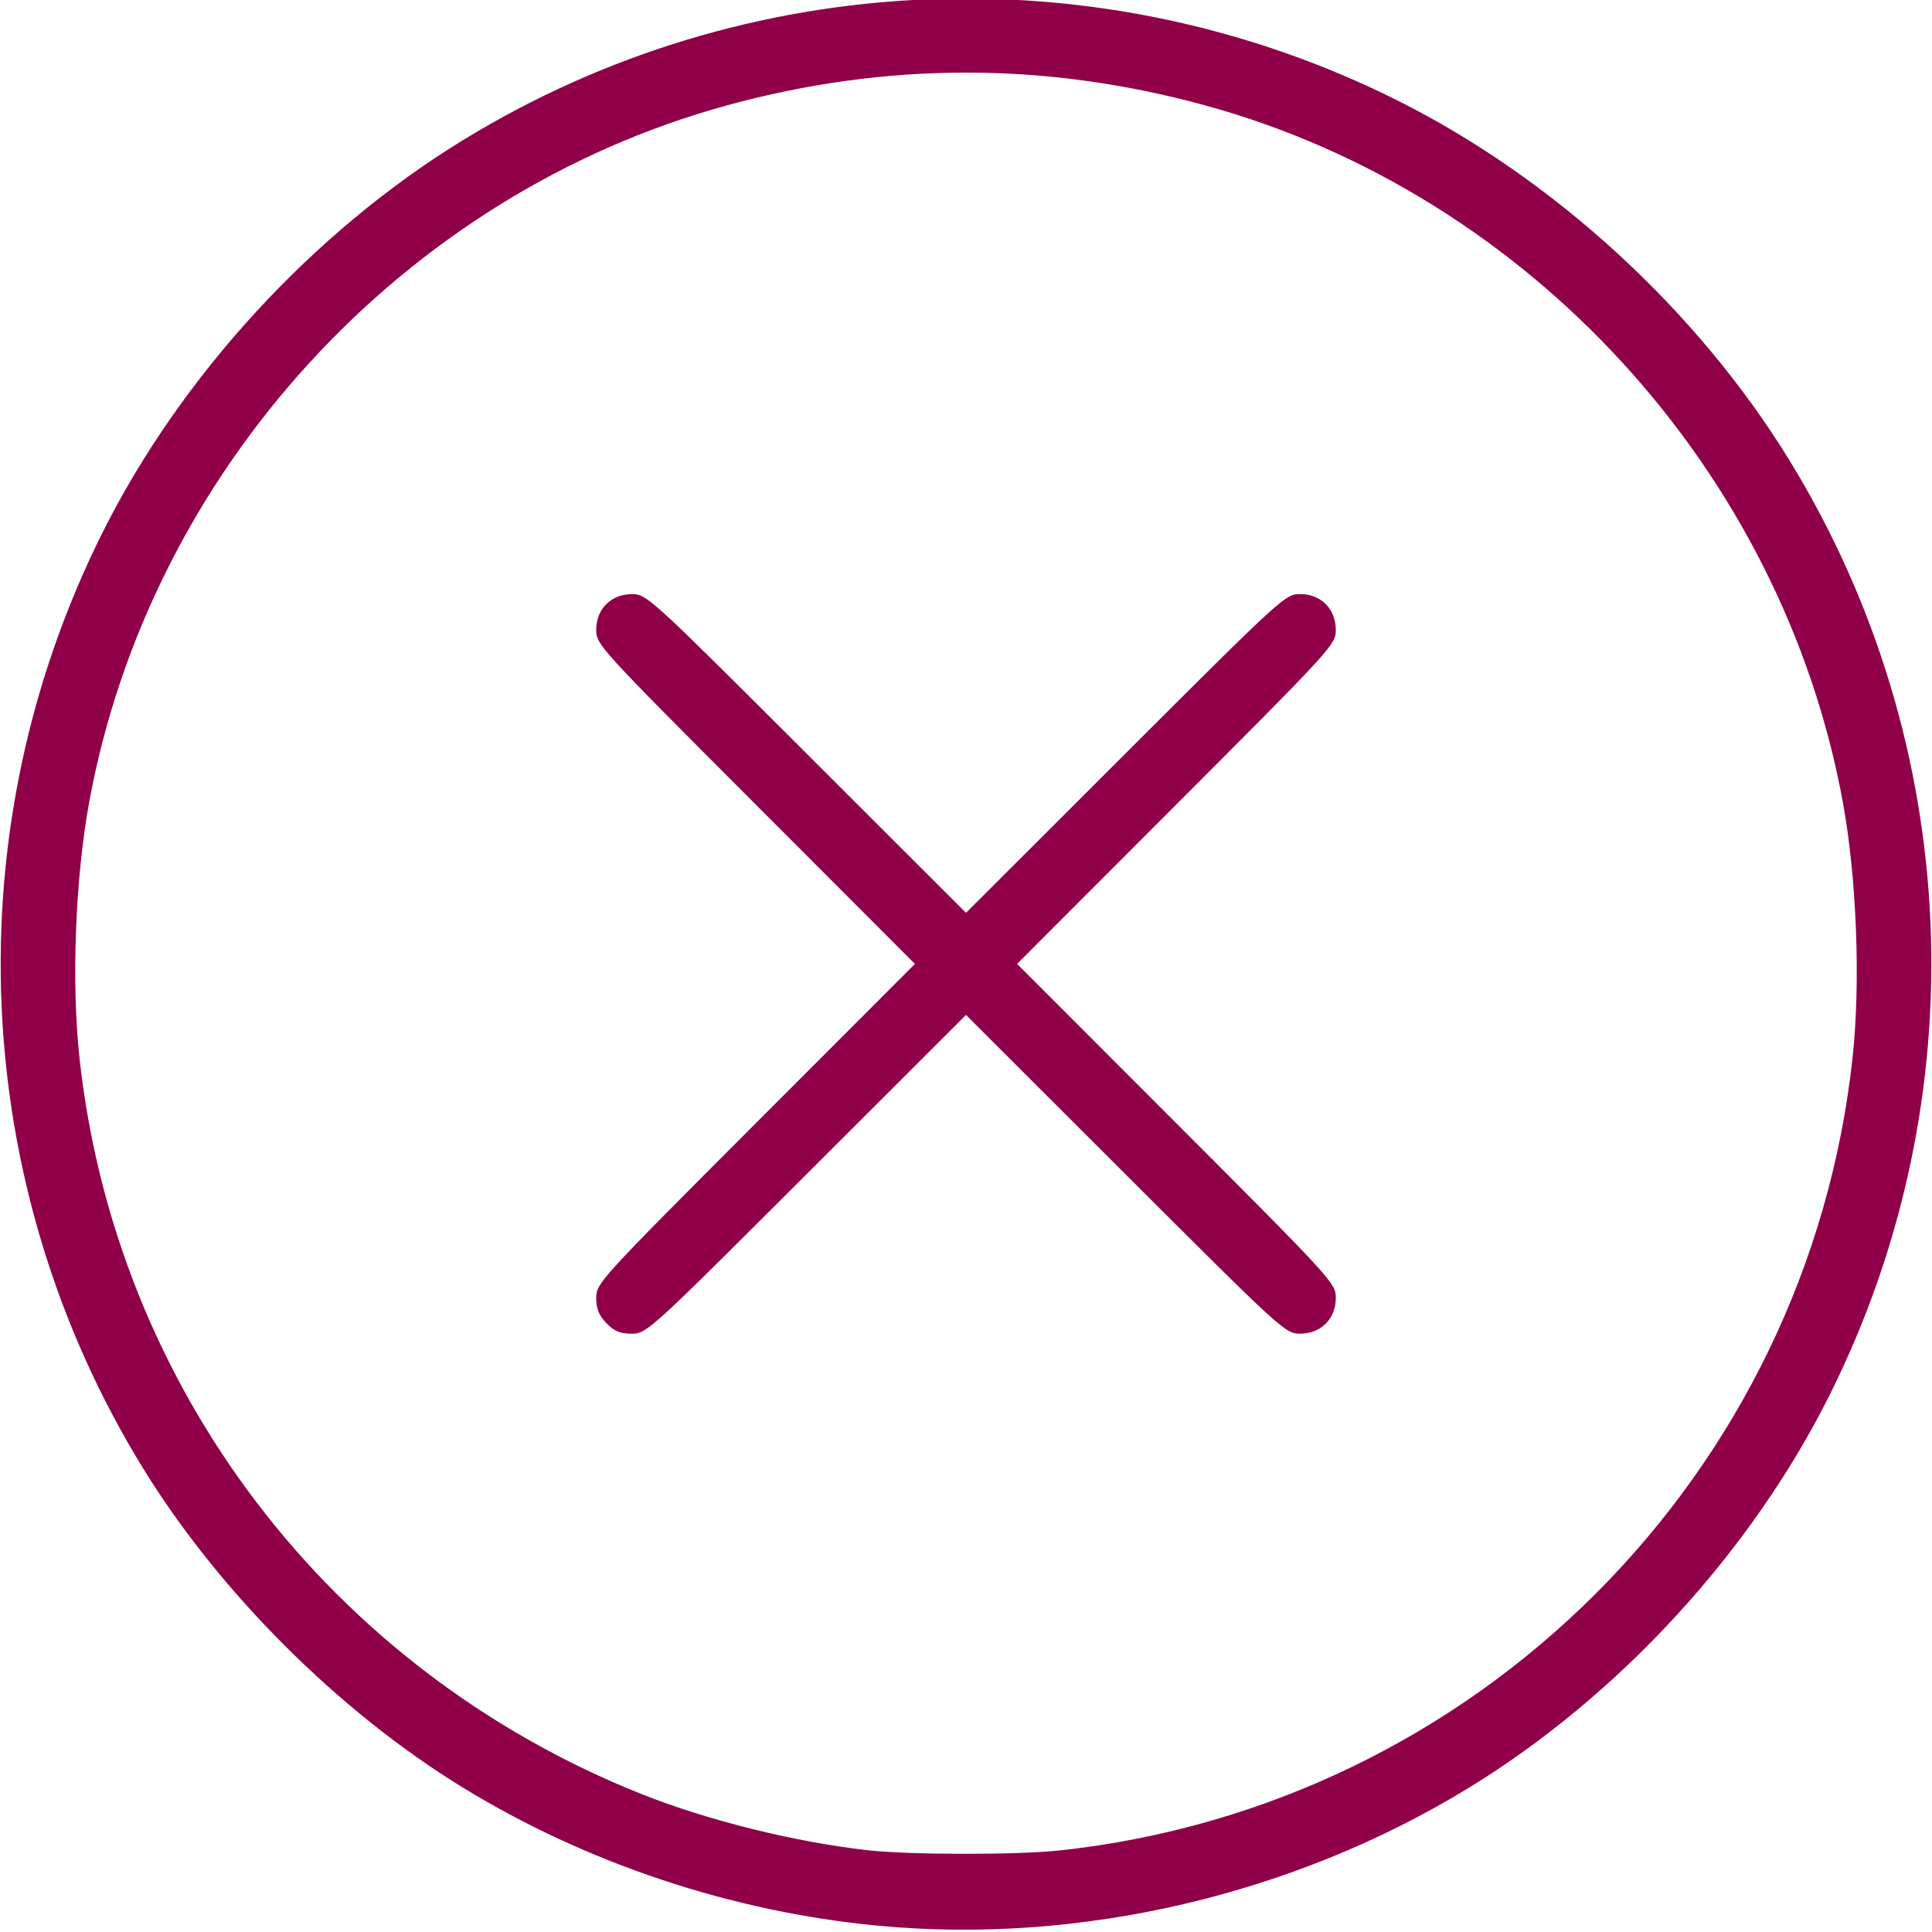 <?xml version="1.0" encoding="UTF-8" standalone="no"?>
<!-- Created with Inkscape (http://www.inkscape.org/) -->

<svg
   xmlns:dc="http://purl.org/dc/elements/1.1/"
   xmlns:cc="http://creativecommons.org/ns#"
   xmlns:rdf="http://www.w3.org/1999/02/22-rdf-syntax-ns#"
   xmlns:svg="http://www.w3.org/2000/svg"
   xmlns="http://www.w3.org/2000/svg"
   xmlns:sodipodi="http://sodipodi.sourceforge.net/DTD/sodipodi-0.dtd"
   xmlns:inkscape="http://www.inkscape.org/namespaces/inkscape"
   version="1.1"
   id="svg2"
   width="55.476"
   height="55.476"
   viewBox="0 0 55.476 55.476"
   sodipodi:docname="error.svg"
   inkscape:version="0.92.3 (2405546, 2018-03-11)">
  <defs
     id="defs6" />
  <sodipodi:namedview
     pagecolor="#ffffff"
     bordercolor="#666666"
     borderopacity="1"
     objecttolerance="10"
     gridtolerance="10"
     guidetolerance="10"
     inkscape:pageopacity="0"
     inkscape:pageshadow="2"
     inkscape:window-width="2560"
     inkscape:window-height="1376"
     id="namedview4"
     showgrid="false"
     inkscape:zoom="17.016276"
     inkscape:cx="41.029959"
     inkscape:cy="23.607106"
     inkscape:window-x="0"
     inkscape:window-y="27"
     inkscape:window-maximized="1"
     inkscape:current-layer="svg2" />
  <path
     style="fill:#900048;fill-opacity:1;stroke-width:0.108"
     d="M 25.192,55.293 C 21.015,54.895 16.836,53.503 13.286,51.326 9.716,49.138 6.278,45.699 4.089,42.13 -0.897,33.996 -1.33,23.829 2.948,15.284 c 2.251,-4.496 6.037,-8.618 10.338,-11.255 8.134,-4.987 18.301,-5.419 26.846,-1.142 4.496,2.251 8.618,6.037 11.255,10.338 4.987,8.134 5.419,18.301 1.142,26.846 -2.251,4.496 -6.037,8.618 -10.338,11.255 C 37.156,54.413 31.008,55.848 25.192,55.293 Z m 5.232,-2.158 C 42.415,51.84 51.9,42.354 53.196,30.363 53.429,28.203 53.314,25.208 52.915,23.028 51.173,13.523 43.898,5.574 34.609,3.027 c -4.584,-1.257 -9.157,-1.257 -13.741,0 -9.289,2.547 -16.564,10.496 -18.306,20.001 -0.4,2.18 -0.514,5.175 -0.281,7.335 1.025,9.49 7.208,17.593 16.139,21.152 1.899,0.757 4.407,1.379 6.501,1.614 1.191,0.133 4.29,0.137 5.503,0.005 z M 17.411,37.992 c -0.215,-0.224 -0.291,-0.415 -0.291,-0.728 0,-0.415 0.105,-0.53 4.576,-5.005 l 4.576,-4.581 -4.576,-4.581 c -4.517,-4.521 -4.576,-4.587 -4.576,-5.018 0,-0.596 0.429,-1.02 1.032,-1.02 0.415,0 0.53,0.105 5.005,4.576 l 4.581,4.576 4.581,-4.576 c 4.521,-4.517 4.587,-4.576 5.018,-4.576 0.596,0 1.02,0.429 1.02,1.032 0,0.415 -0.105,0.53 -4.576,5.005 l -4.576,4.581 4.576,4.581 c 4.471,4.476 4.576,4.591 4.576,5.005 0,0.604 -0.423,1.032 -1.02,1.032 -0.432,0 -0.497,-0.06 -5.018,-4.576 l -4.581,-4.576 -4.581,4.576 c -4.521,4.517 -4.587,4.576 -5.018,4.576 -0.338,0 -0.504,-0.069 -0.728,-0.304 z"
     id="path817"
     inkscape:connector-curvature="0" />
</svg>
